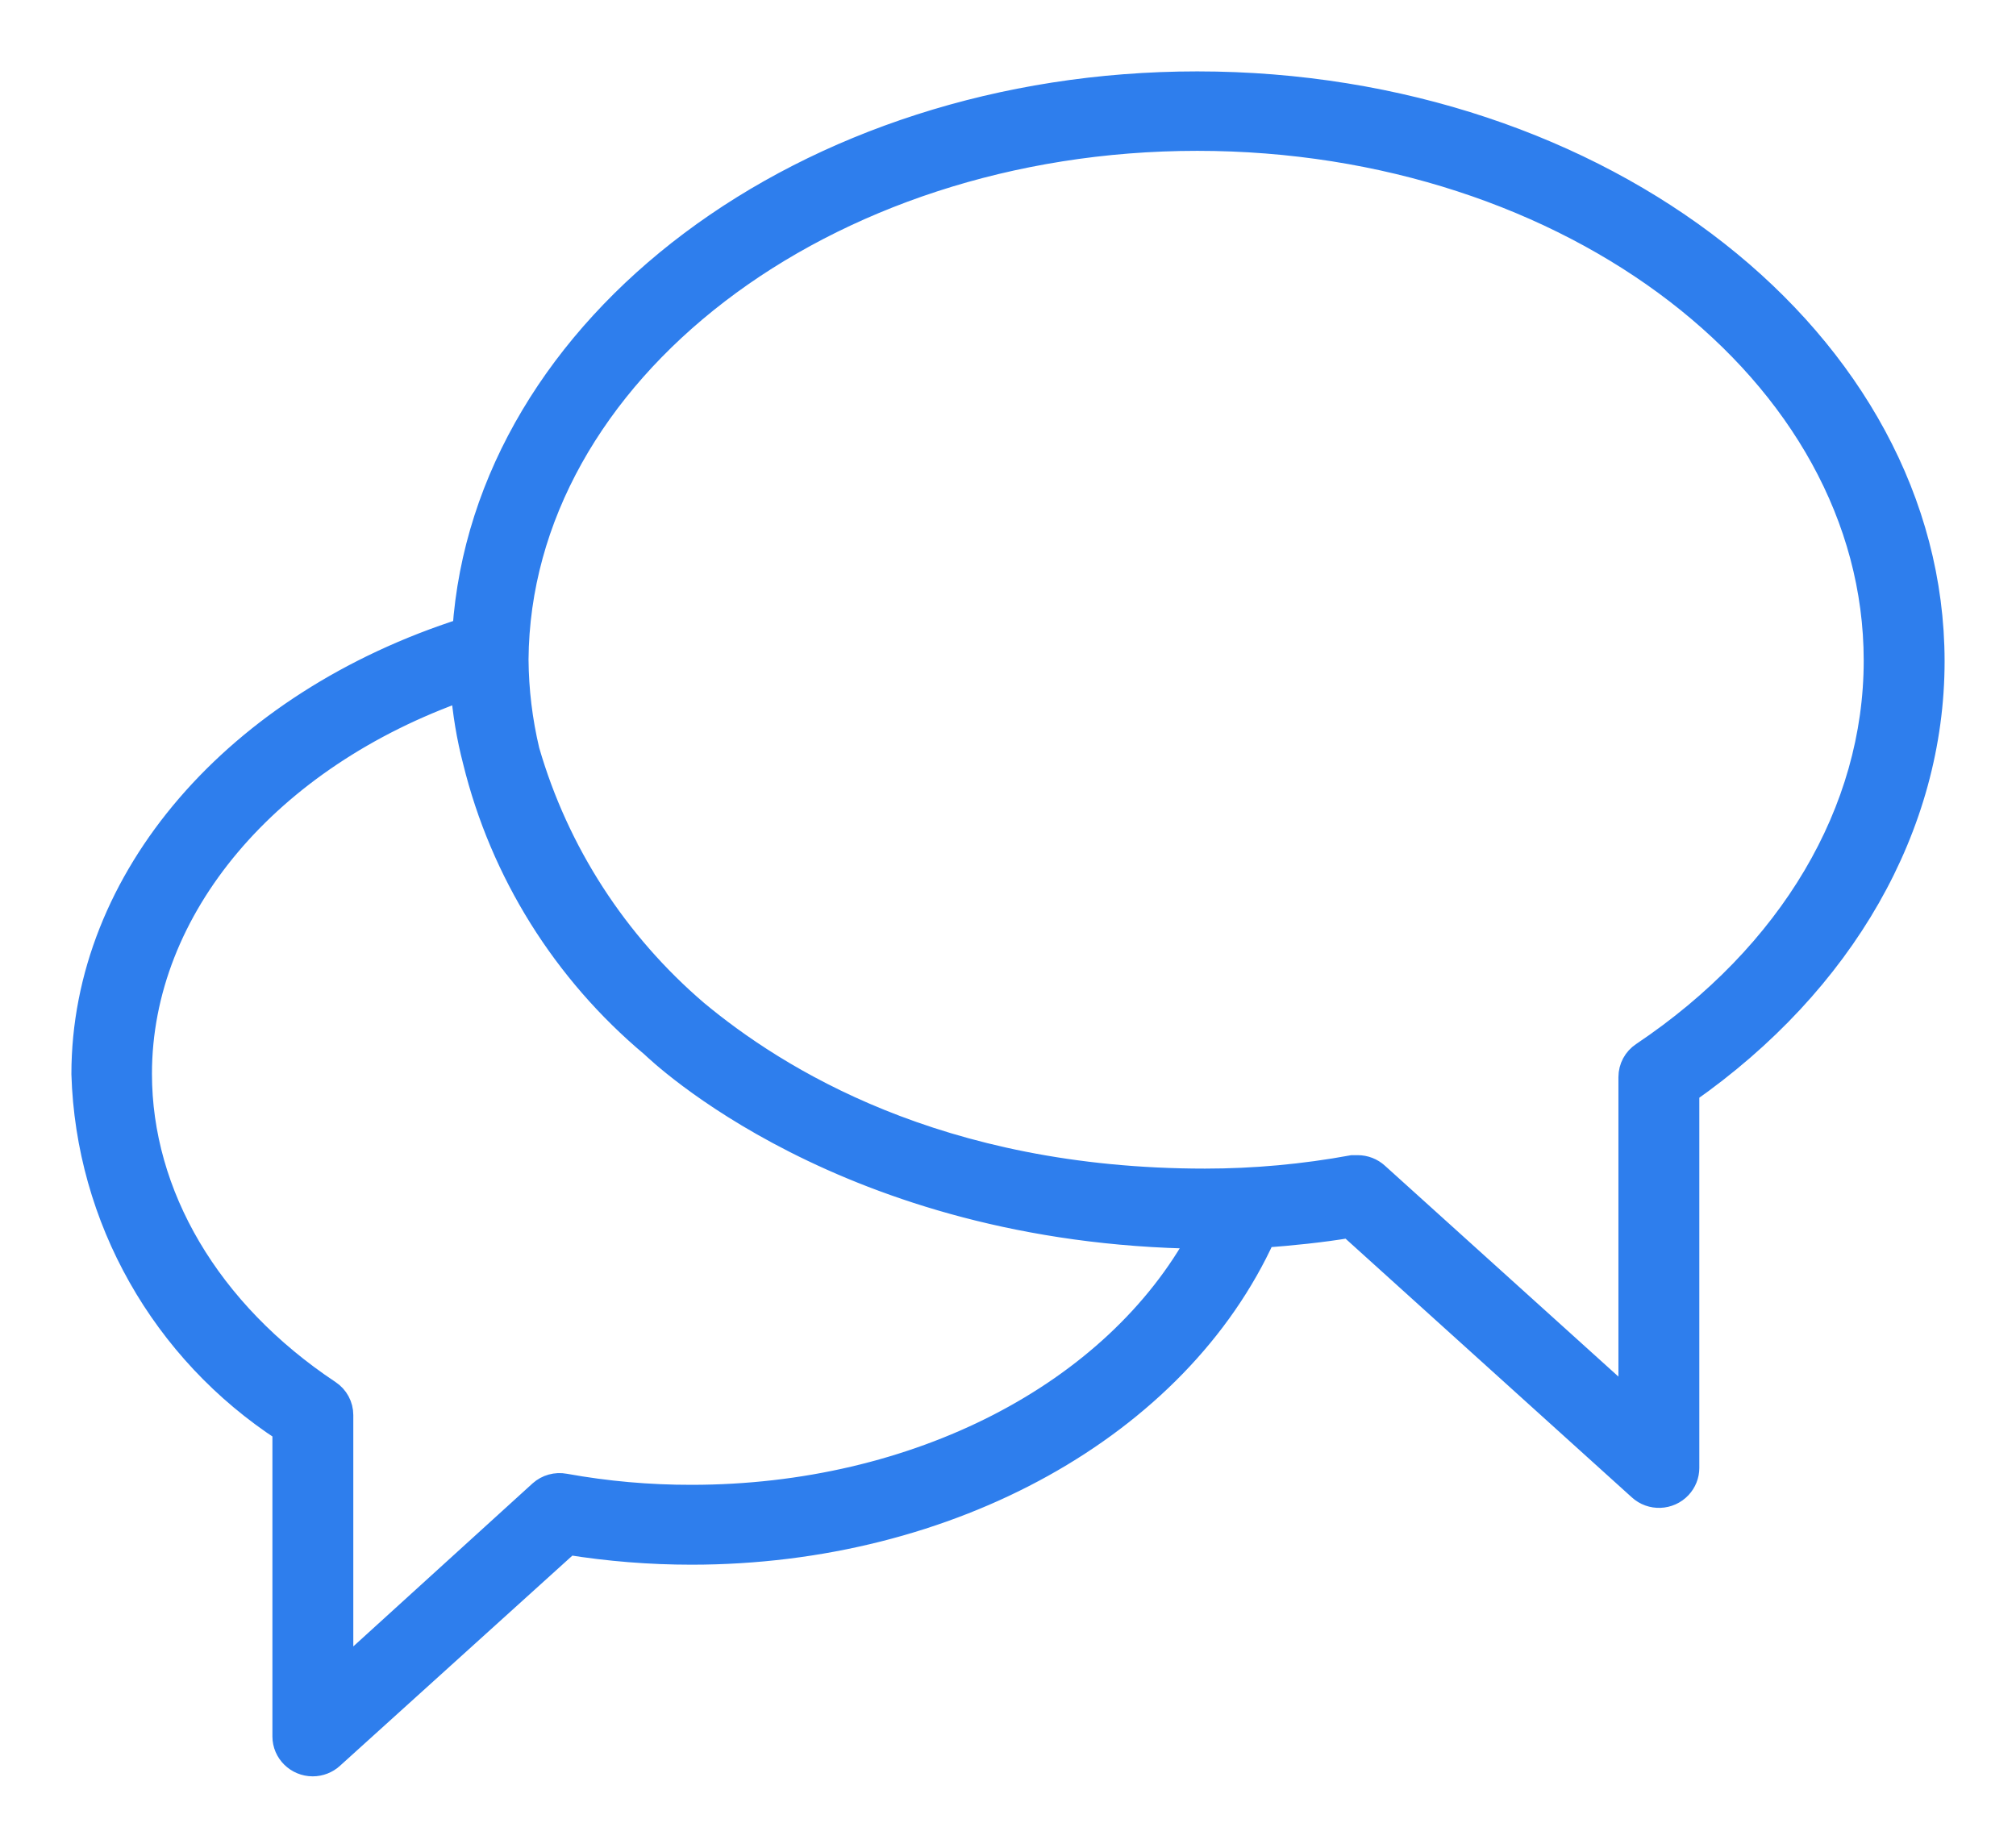 <?xml version="1.0" encoding="UTF-8"?>
<svg width="24px" height="22px" viewBox="0 0 24 22" version="1.1" xmlns="http://www.w3.org/2000/svg" xmlns:xlink="http://www.w3.org/1999/xlink">
    <!-- Generator: Sketch 50 (54983) - http://www.bohemiancoding.com/sketch -->
    <title>chat</title>
    <desc>Created with Sketch.</desc>
    <defs></defs>
    <g id="Desktop" stroke="none" stroke-width="1" fill="none" fill-rule="evenodd">
        <g id="Conference-Call-Page-Chat" transform="translate(-13, -327)" fill="#2E7EED" fill-rule="nonzero" stroke="#2E7EED" stroke-width="0.3">
            <g id="right-navigation" transform="translate(0, 59)">
                <g id="chat" transform="translate(14, 269)">
                    <path d="M13.253,0 C8.589,0 4.782,2.884 4.536,6.506 C1.814,7.374 0,9.464 0,11.789 C0.052,13.501 0.945,15.081 2.393,16.023 L2.393,19.675 C2.393,19.854 2.541,20 2.723,20 C2.806,20 2.886,19.969 2.947,19.913 L5.766,17.363 C6.251,17.441 6.741,17.48 7.232,17.48 C10.306,17.48 13.011,15.97 14.039,13.706 C14.381,13.68 14.724,13.646 15.066,13.589 L18.527,16.717 C18.66,16.839 18.868,16.831 18.992,16.699 C19.048,16.639 19.08,16.56 19.08,16.478 L19.08,11.993 C20.937,10.692 22,8.831 22,6.871 C21.996,3.084 18.074,0 13.253,0 Z M7.232,16.829 C6.726,16.83 6.22,16.785 5.722,16.695 C5.621,16.676 5.517,16.705 5.441,16.773 L3.056,18.942 L3.056,15.849 C3.056,15.741 3.002,15.64 2.911,15.58 C1.471,14.622 0.659,13.225 0.659,11.785 C0.659,9.807 2.191,8.007 4.514,7.191 C4.537,7.484 4.585,7.775 4.659,8.059 C4.983,9.379 5.723,10.564 6.771,11.442 C6.833,11.499 9.063,13.667 13.301,13.719 C12.278,15.606 9.915,16.829 7.232,16.829 Z M18.562,11.555 C18.471,11.615 18.417,11.716 18.417,11.824 L18.417,15.728 L15.387,12.991 C15.326,12.935 15.246,12.904 15.163,12.904 L15.101,12.904 C14.522,13.01 13.934,13.064 13.345,13.064 C10.157,13.064 8.229,11.841 7.285,11.056 C6.323,10.233 5.624,9.151 5.274,7.942 C5.189,7.585 5.145,7.22 5.142,6.853 C5.168,3.444 8.796,0.646 13.253,0.646 C17.71,0.646 21.337,3.435 21.337,6.866 C21.337,8.662 20.327,10.371 18.562,11.555 Z" id="Shape"></path>
                </g>
            </g>
        </g>
    </g>
</svg>